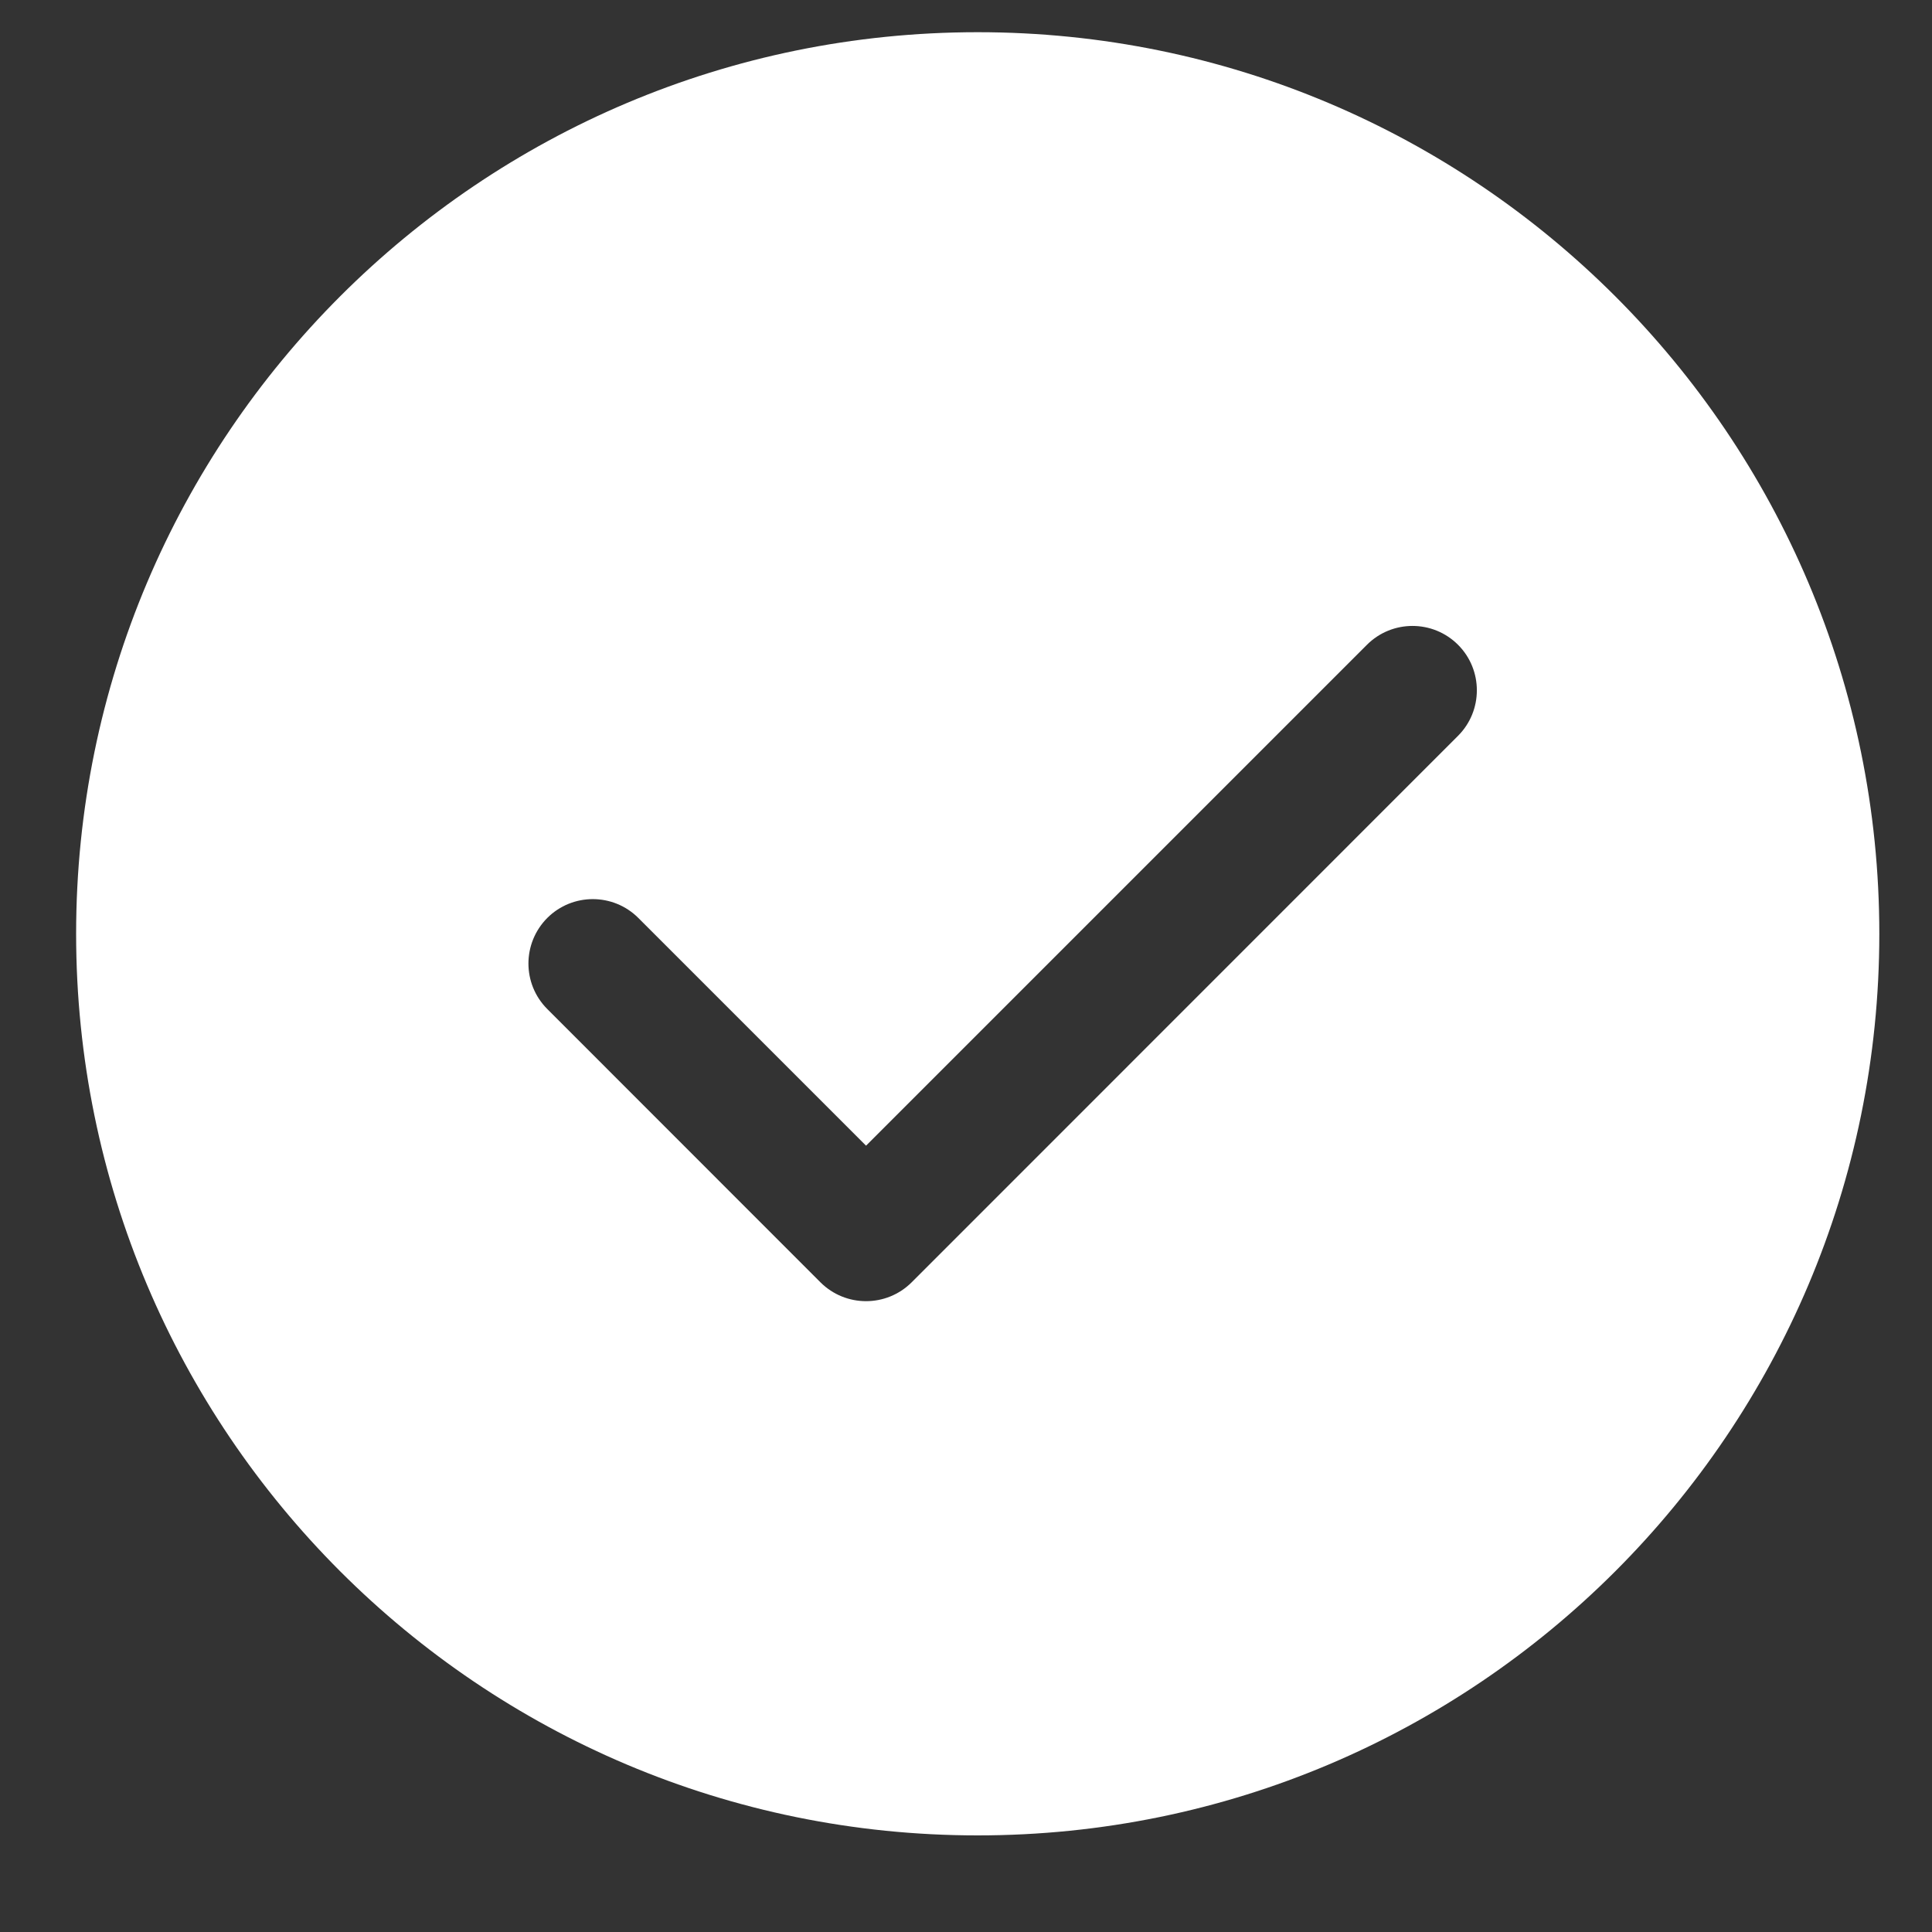 <svg width="15" height="15" viewBox="0 0 15 15" fill="none" xmlns="http://www.w3.org/2000/svg">
<rect x="0" y="0" width="15" height="15" fill="#333333" stroke="none"/>
<path fill-rule="evenodd" clip-rule="evenodd" d="M7.591 14.25C11.457 14.25 14.591 11.116 14.591 7.25C14.591 3.384 11.457 0.25 7.591 0.25C3.725 0.25 0.591 3.384 0.591 7.25C0.591 11.116 3.725 14.25 7.591 14.25ZM4.249 7.834C4.054 7.639 4.054 7.323 4.249 7.127C4.444 6.932 4.761 6.932 4.956 7.127L6.724 8.895L10.613 5.006C10.808 4.811 11.125 4.811 11.32 5.006C11.515 5.201 11.515 5.518 11.32 5.713L7.078 9.956C6.882 10.151 6.566 10.151 6.37 9.956L4.249 7.834Z" fill="white"/>
</svg>
